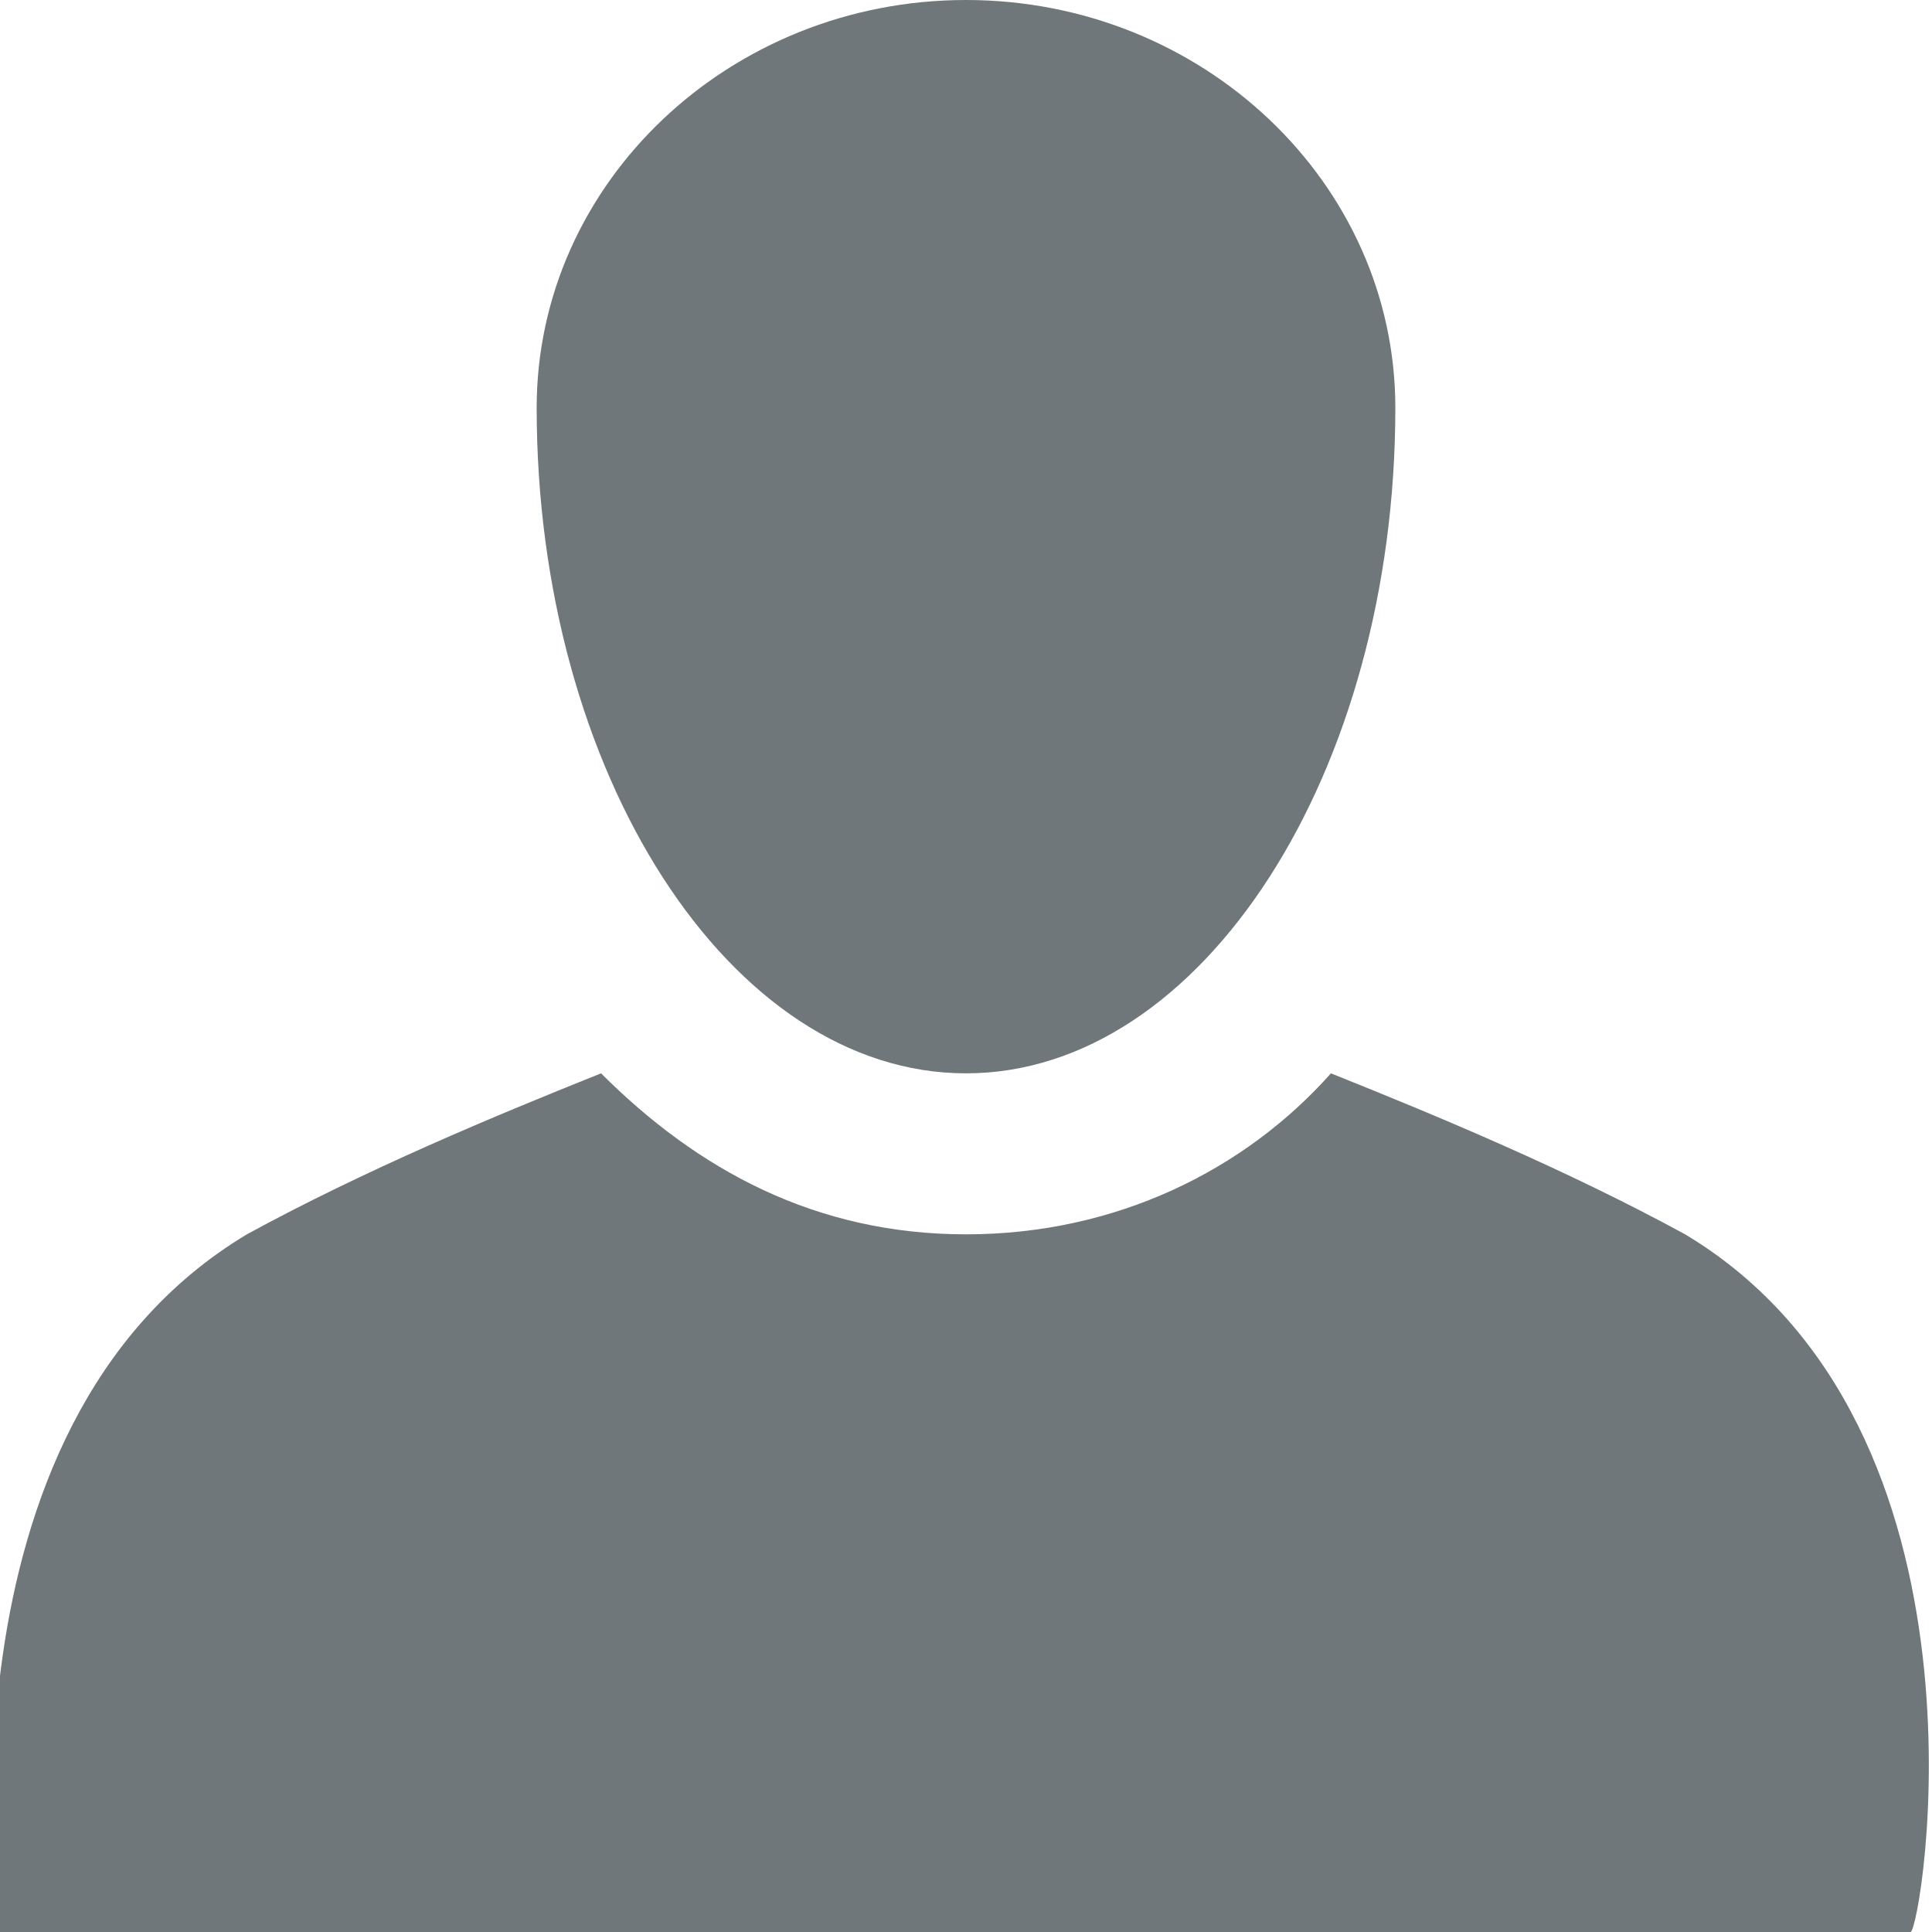 <!-- Generator: Adobe Illustrator 22.0.1, SVG Export Plug-In  -->
<svg version="1.1"
	 xmlns="http://www.w3.org/2000/svg" xmlns:xlink="http://www.w3.org/1999/xlink" xmlns:a="http://ns.adobe.com/AdobeSVGViewerExtensions/3.0/"
	 x="0px" y="0px" width="18px" height="18px" viewBox="0 0 18 18" style="enable-background:new 0 0 18 18;" xml:space="preserve">
<style type="text/css">
	.st0{fill:#6F777B;}
</style>
<defs>
</defs>
<g>
	<path class="st0" d="M9,0C6.8,0,5,1.7,5,3.8C5,7.2,6.8,10,9,10s4-2.8,4-6.2C13,1.7,11.2,0,9,0z"/>
	<g>
		<path class="st0" d="M15.7,11.5c-1.1-0.6-2.3-1.1-3.3-1.5c-0.8,0.9-2,1.5-3.4,1.5S6.5,10.9,5.6,10c-1,0.4-2.2,0.9-3.3,1.5
			c-3,1.8-2.3,6.5-2.3,6.5h17.8C17.9,18,18.7,13.3,15.7,11.5z"/>
	</g>
</g>
</svg>
